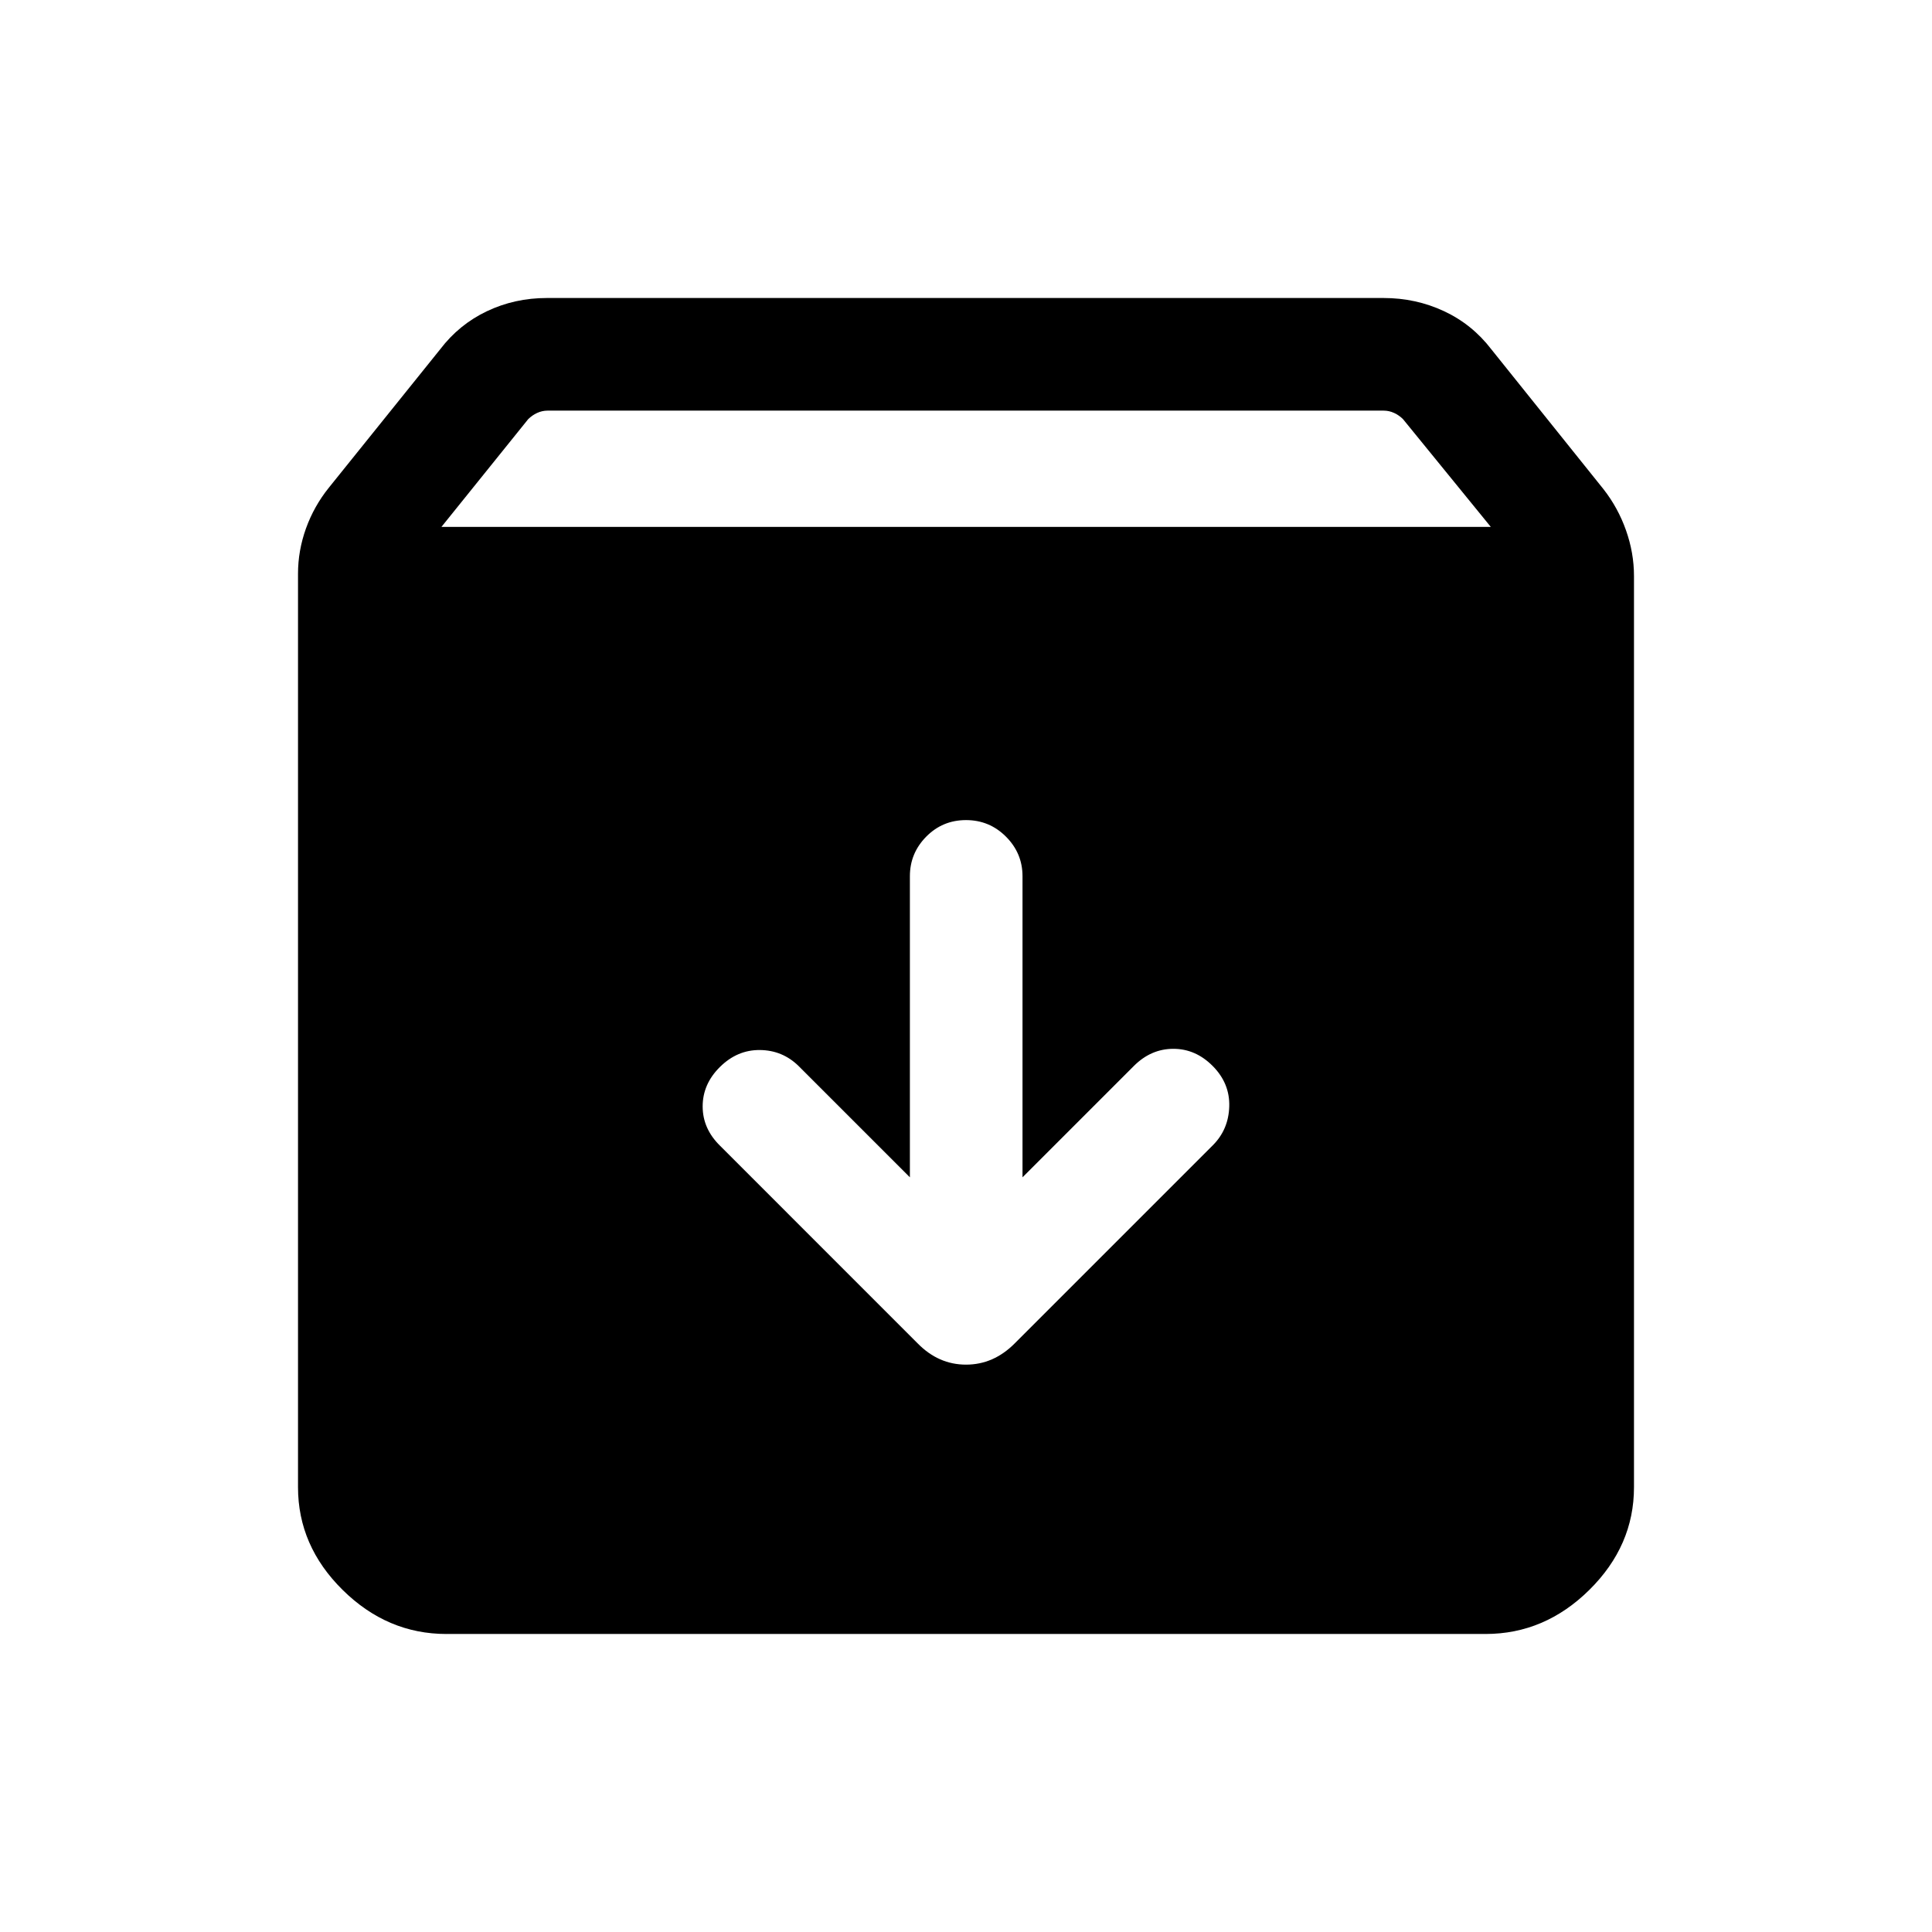 <svg xmlns="http://www.w3.org/2000/svg" height="24" viewBox="0 -960 960 960" width="24"><path d="M221.85-148.08q-29.43 0-51.6-21.9t-22.17-51.06v-453.88q0-11.48 3.96-22.51 3.96-11.03 11.38-20.26l55.32-68.77q9.38-12.31 23.18-18.88 13.81-6.58 29.83-6.58h415.73q16.02 0 30.02 6.53t23.54 18.97l55.73 69.5q7.23 9.23 11.19 20.45 3.96 11.22 3.96 22.7v452.76q0 29.09-22.17 51.01-22.17 21.92-51.6 21.92h-516.3Zm-2.5-550.11h521.42l-43.62-53.54q-1.92-1.92-4.42-3.08-2.5-1.15-5.19-1.15H272.08q-2.69 0-5.19 1.15-2.5 1.16-4.43 3.08l-43.11 53.54ZM480-552.5q-11.65 0-19.77 8.23-8.11 8.22-8.11 19.65V-375l-55.35-55.35q-8-7.8-19.21-7.9-11.21-.1-19.81 8.4-8.6 8.5-8.6 19.62 0 11.11 8.7 19.61L456-292.46q10.35 10.54 24.02 10.54t24.17-10.54l98.45-98.45q7.82-7.82 8.17-19.28.34-11.46-8.16-20.06-8.5-8.6-19.61-8.6-11.12 0-19.63 8.52L508.08-375v-149.62q0-11.43-8.22-19.65-8.21-8.23-19.86-8.23Z"/></svg>